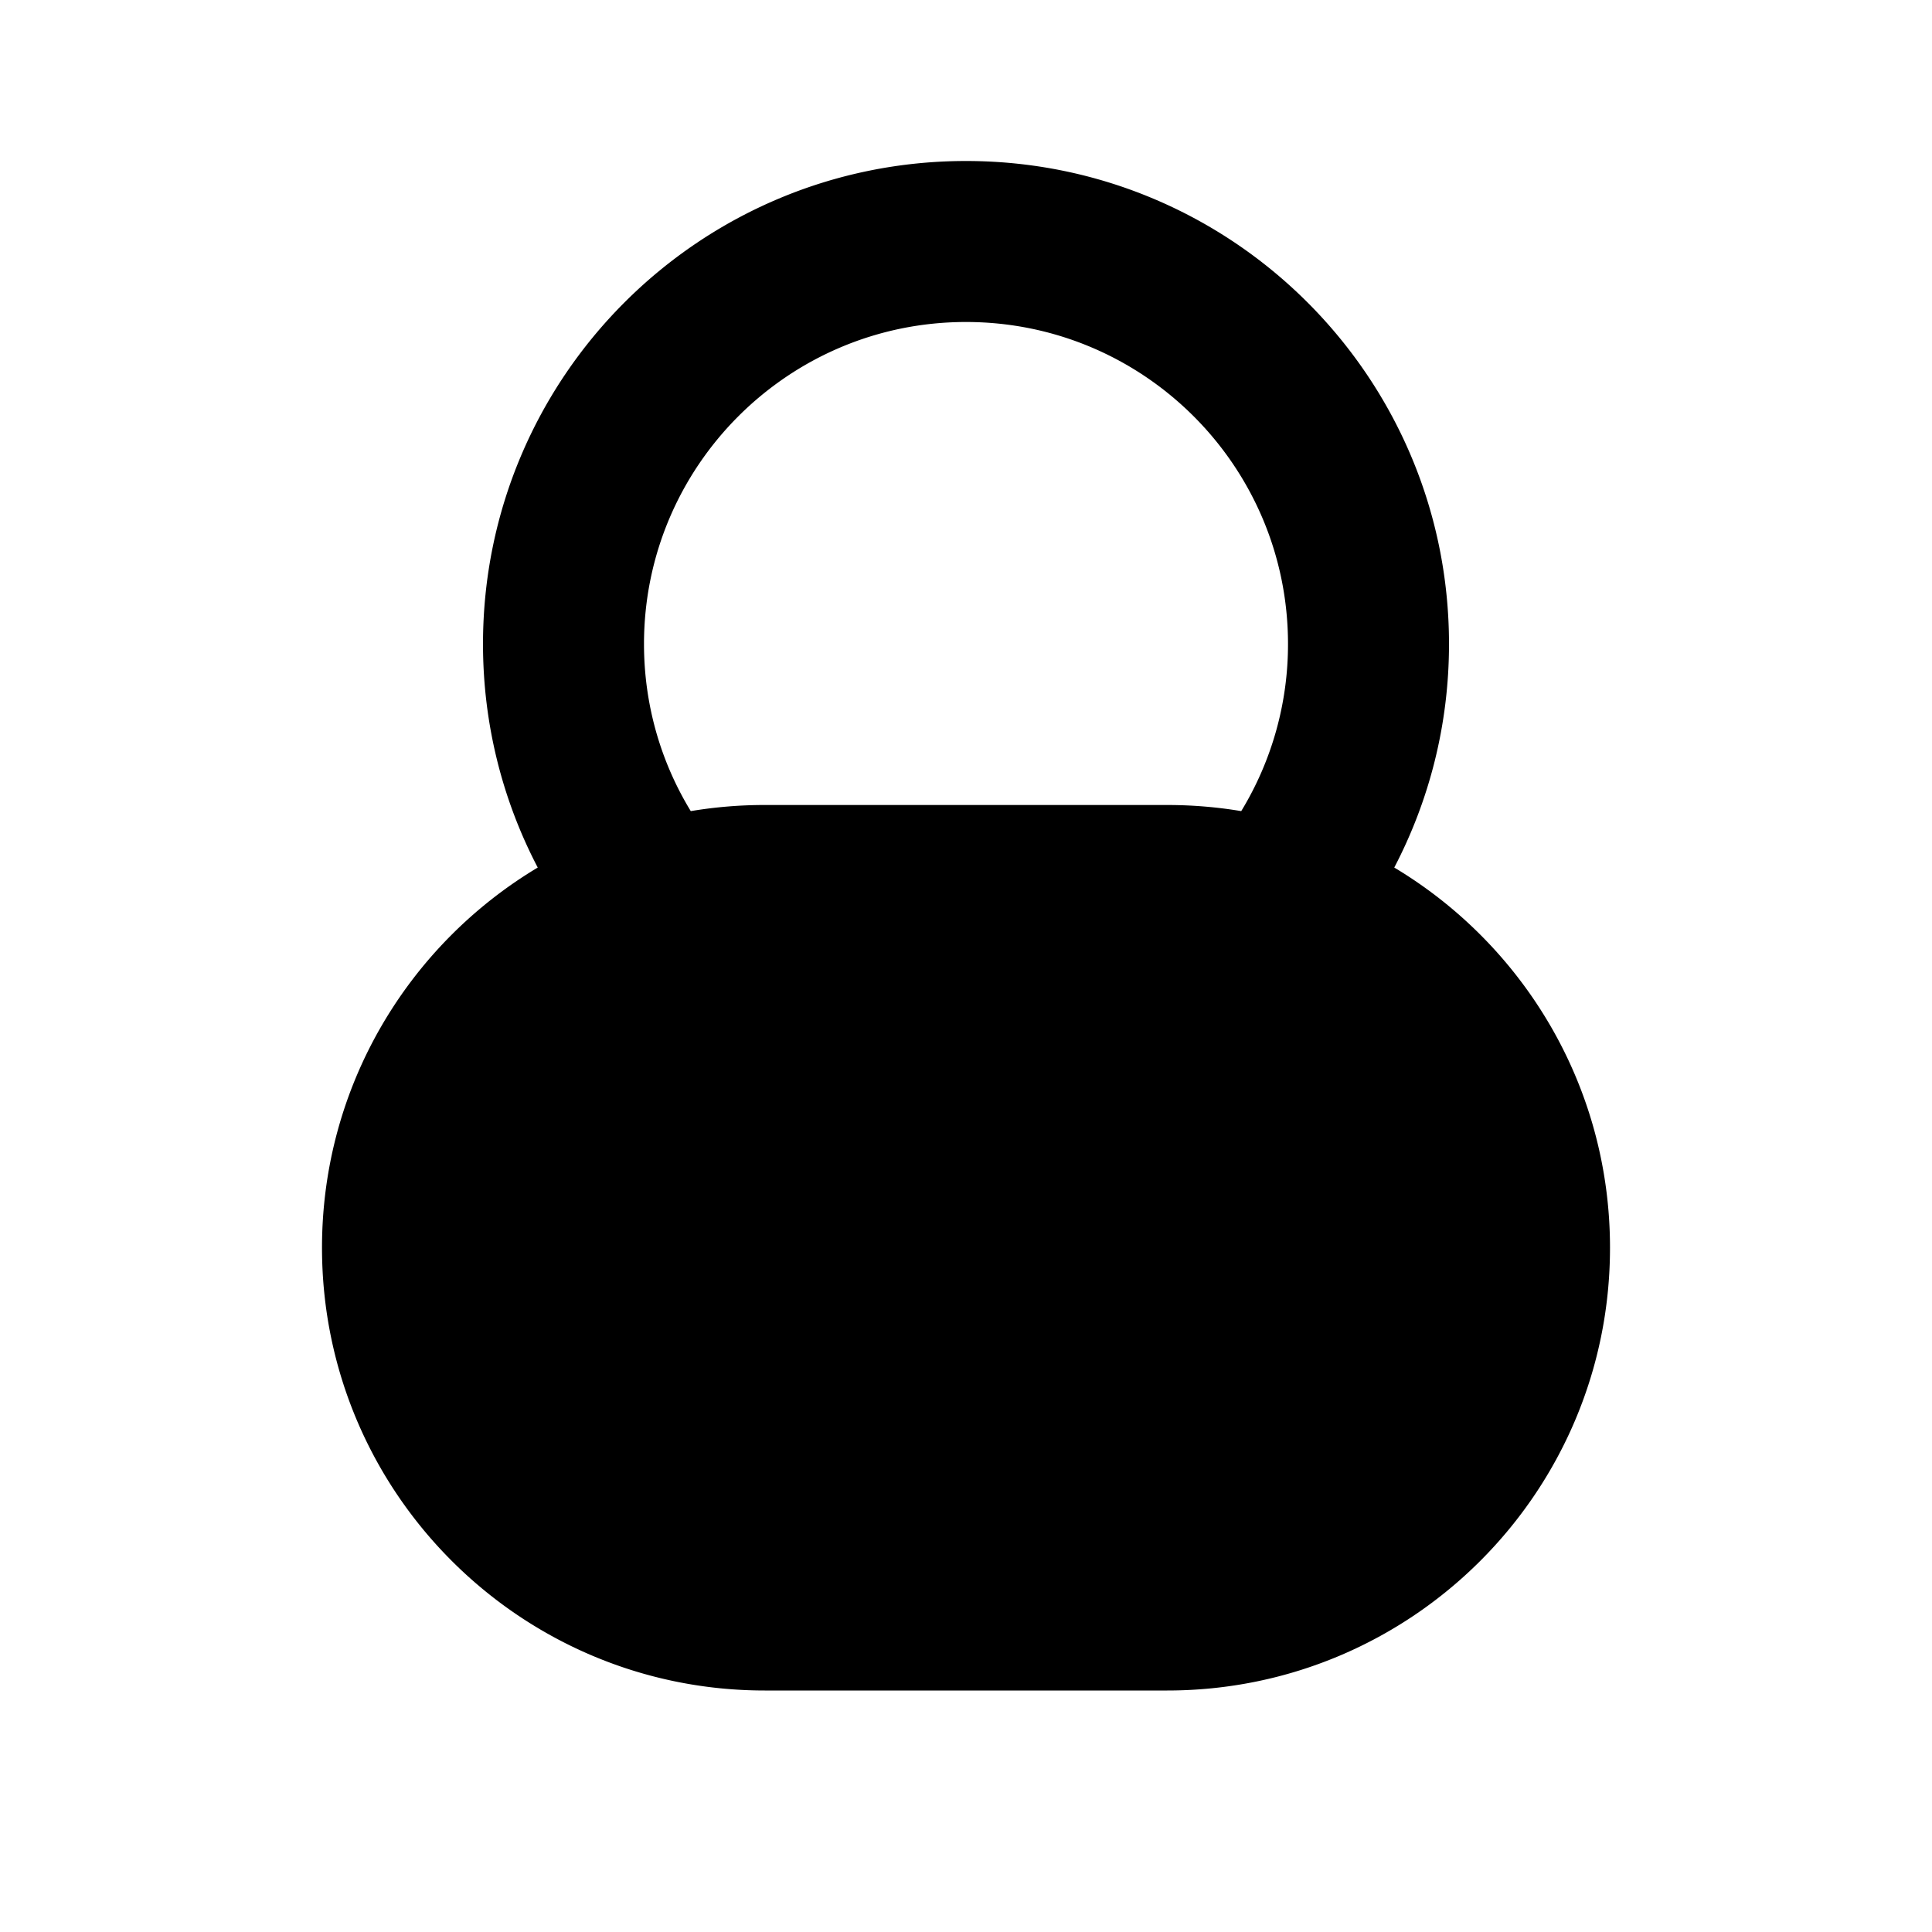 <svg width="24" height="24" xmlns="http://www.w3.org/2000/svg"><path fill-rule="evenodd" clip-rule="evenodd" d="M6.68 10.777C6.246 9.947 6 9.002 6 8c0-3.314 2.686-6 6-6s6 2.686 6 6c0 1.002-.246 1.947-.68 2.777 1.605.961 2.68 2.716 2.68 4.723 0 3.038-2.462 5.5-5.5 5.5h-5C6.463 21 4 18.538 4 15.5c0-2.007 1.075-3.762 2.68-4.723Zm1.901-.701A5.539 5.539 0 0 1 9.5 10h5c.313 0 .621.026.919.076A3.982 3.982 0 0 0 16 8c0-2.209-1.791-4-4-4-2.209 0-4 1.791-4 4 0 .76.212 1.471.581 2.076Z" /></svg>